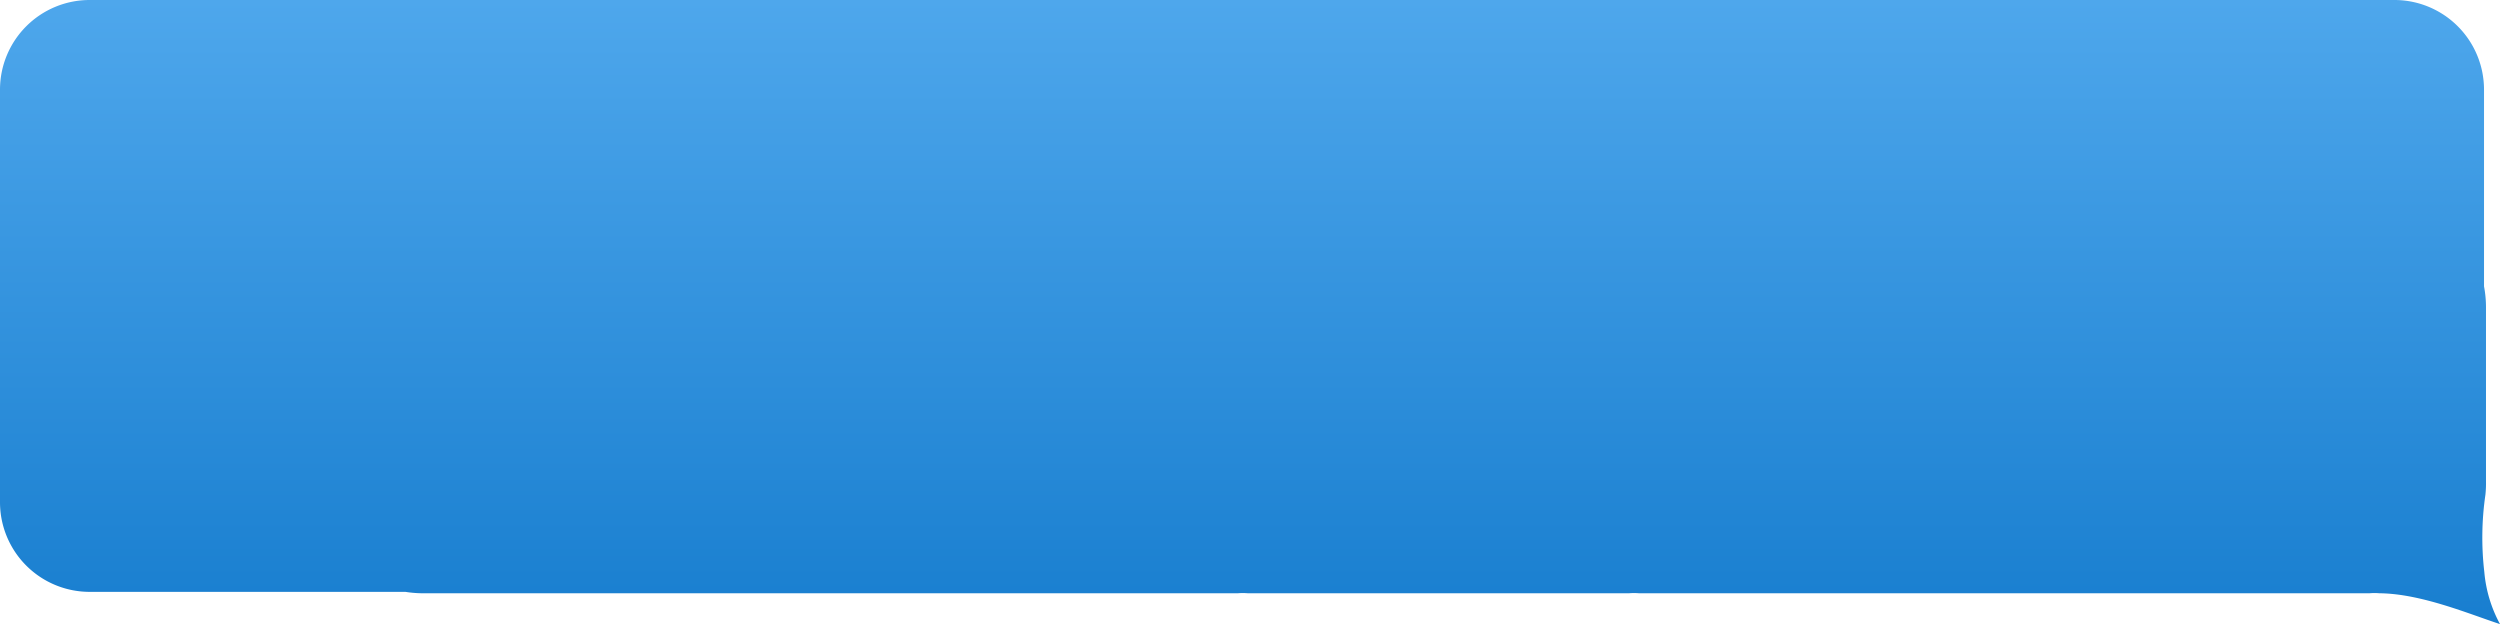 <svg xmlns="http://www.w3.org/2000/svg" xmlns:xlink="http://www.w3.org/1999/xlink" viewBox="0 0 278.782 69.595">
  <defs>
    <style>
      .cls-1 {
        fill: url(#linear-gradient);
      }
    </style>
    <linearGradient id="linear-gradient" x1="0.5" x2="0.5" y2="1" gradientUnits="objectBoundingBox">
      <stop offset="0" stop-color="#4ea7ec"/>
      <stop offset="1" stop-color="#187ecf"/>
    </linearGradient>
  </defs>
  <path id="моб_2" data-name="моб 2" class="cls-1" d="M-1724.594,66.157h-.062a6.8,6.8,0,0,0-1.125,0h-81.444a6.8,6.8,0,0,0-1.125,0h-42.5a6.8,6.8,0,0,0-1.125,0H-1942.8A12.632,12.632,0,0,1-1944.79,66H-1980a10,10,0,0,1-10-10V10a10,10,0,0,1,10-10h257a10,10,0,0,1,10,10V31.931a12.6,12.6,0,0,1,.22,2.349V53.657a12.1,12.1,0,0,1-.062,1.5,33.192,33.192,0,0,0-.125,8.626,14.831,14.831,0,0,0,1.75,5.813C-1714.655,68.47-1719.968,66.22-1724.594,66.157Z" transform="translate(1990)"/>
</svg>
